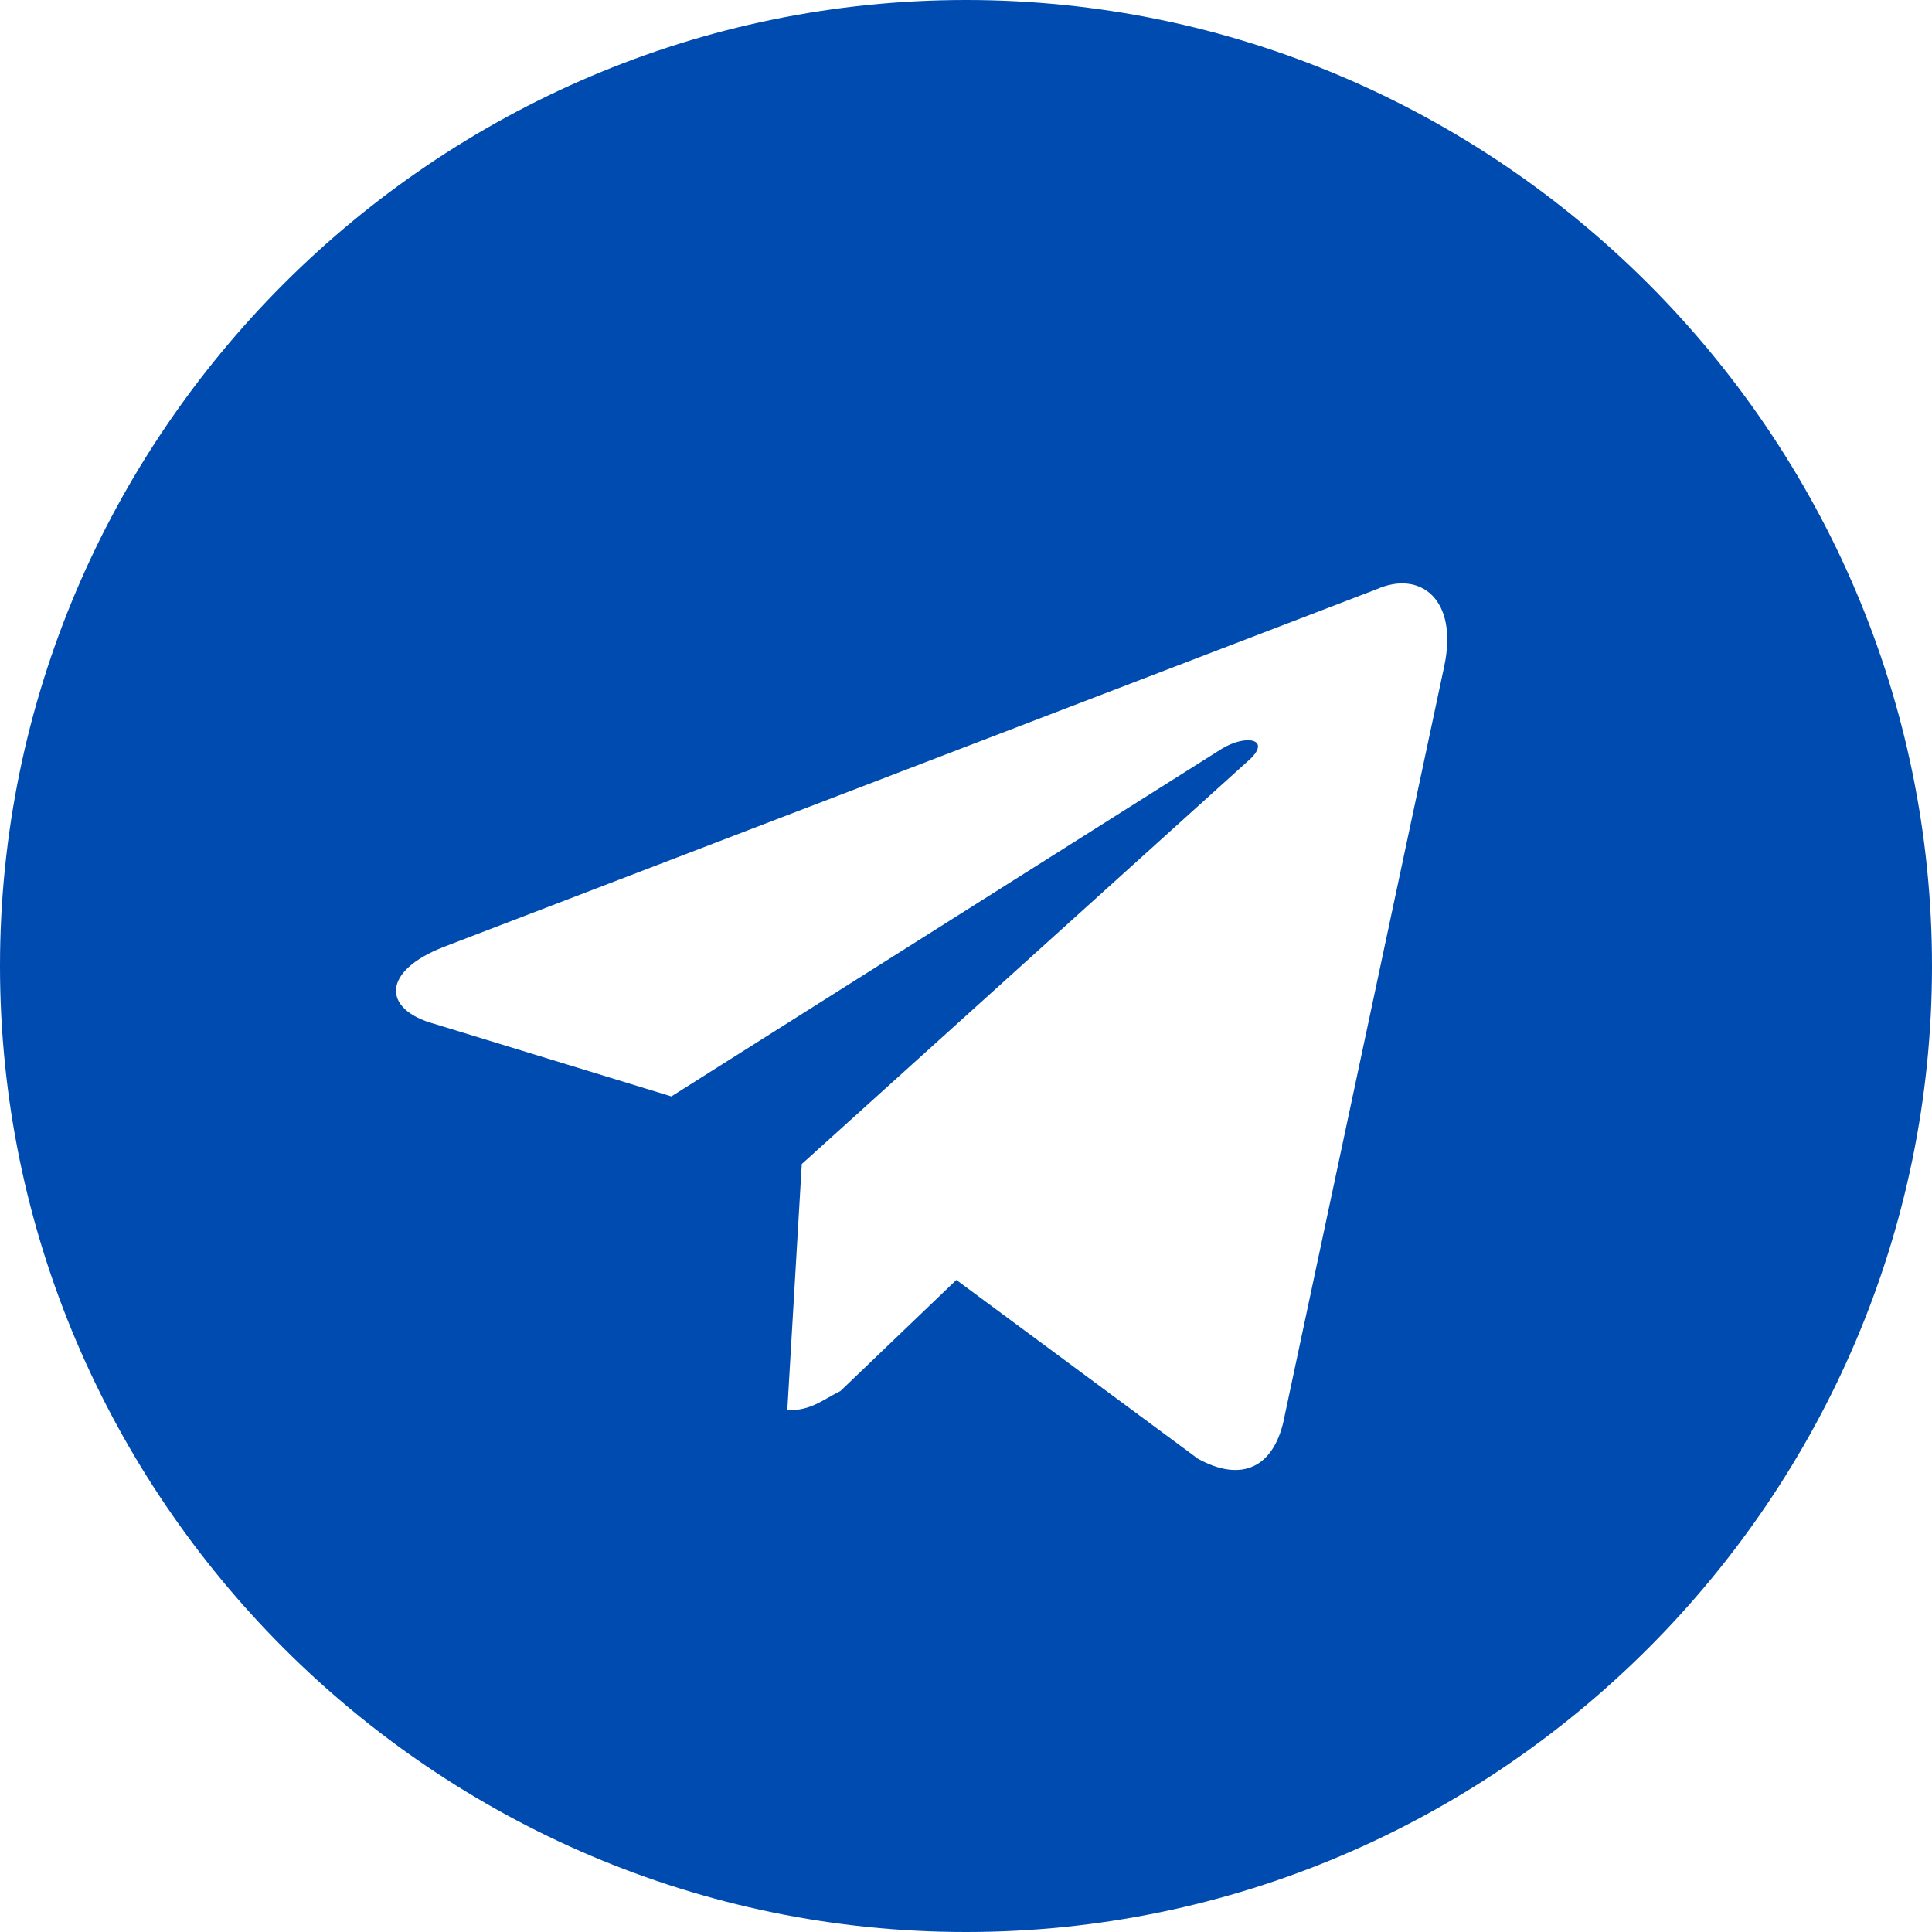 <?xml version="1.0" encoding="utf-8"?>
<!-- Generator: Adobe Illustrator 26.0.3, SVG Export Plug-In . SVG Version: 6.00 Build 0)  -->
<svg version="1.1" id="Layer_1" xmlns="http://www.w3.org/2000/svg" xmlns:xlink="http://www.w3.org/1999/xlink" x="0px" y="0px"
	 viewBox="0 0 40 40" style="enable-background:new 0 0 40 40;" xml:space="preserve">
<style type="text/css">
	.st0{fill-rule:evenodd;clip-rule:evenodd;fill:#004BAF;}
</style>
<g>
	<path class="st0" d="M0,20c0,11,9,20,20,20s20-9,20-20S31,0,20,0S0,9,0,20z M16.3,29.2l0.3-5.1l0,0l9.3-8.4
		c0.4-0.4-0.1-0.5-0.6-0.2l-11.4,7.2l-4.9-1.5c-1.1-0.3-1.1-1.1,0.2-1.6l19.3-7.4c0.9-0.4,1.7,0.2,1.4,1.6l-3.3,15.5
		c-0.2,1.1-0.9,1.4-1.8,0.9l-5-3.7l-2.4,2.3c0,0,0,0,0,0C17,29,16.8,29.2,16.3,29.2z"/>
</g>
</svg>
